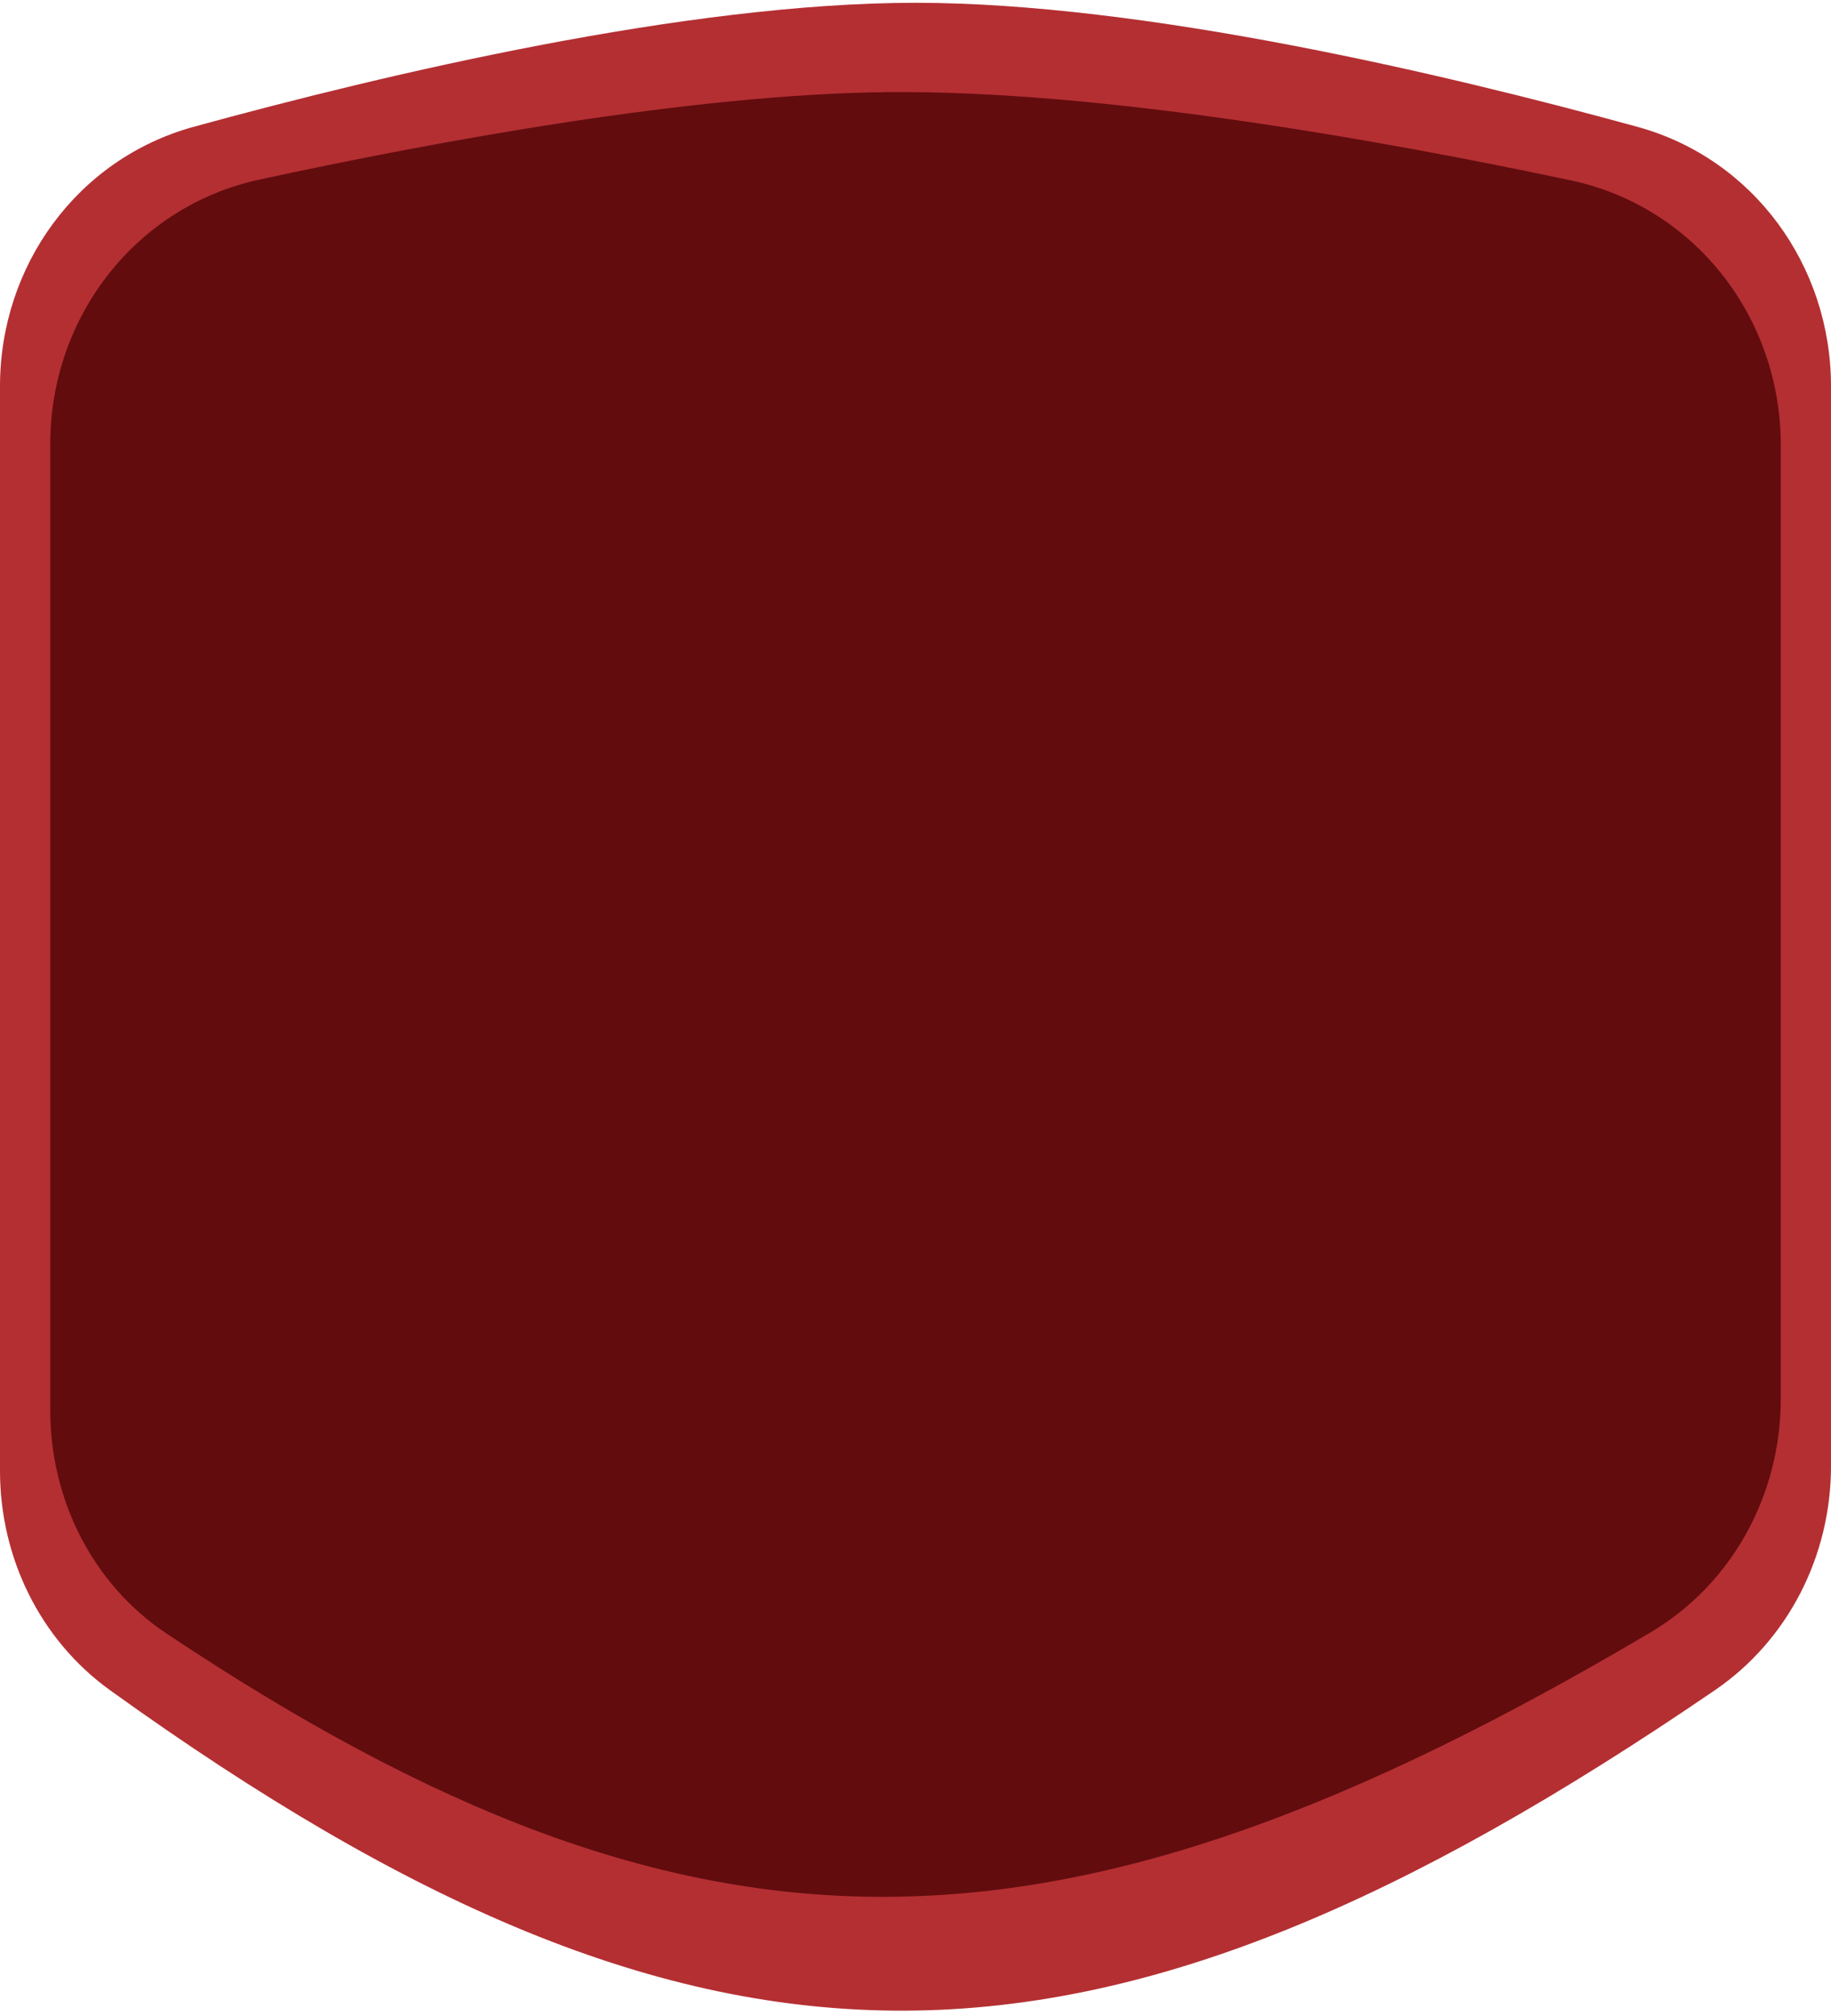 <svg width="328" height="361" viewBox="0 0 328 361" fill="none" xmlns="http://www.w3.org/2000/svg">
<path d="M0 69.178C0 47.589 13.864 28.434 34.682 22.715C69.339 13.194 123.196 0.5 164 0.5C204.804 0.5 258.661 13.194 293.318 22.715C314.136 28.434 328 47.589 328 69.178V262.586C328 278.557 320.394 293.696 307.209 302.707C196.287 378.511 127.125 379.96 19.731 302.729C7.154 293.684 0 278.927 0 263.435V69.178Z" fill="#B42F32"/>
<path d="M9 79.522C9 56.819 24.288 36.966 46.477 32.161C78.231 25.285 124.044 16.848 159 16.5C197.098 16.12 247.396 25.099 281.347 32.293C303.628 37.014 319 56.901 319 79.676V250.572C319 267.657 310.345 283.677 295.641 292.376C190.05 354.841 125.046 356.095 29.843 292.571C16.55 283.702 9 268.549 9 252.569V79.522Z" fill="#620C0E"/>
</svg>
